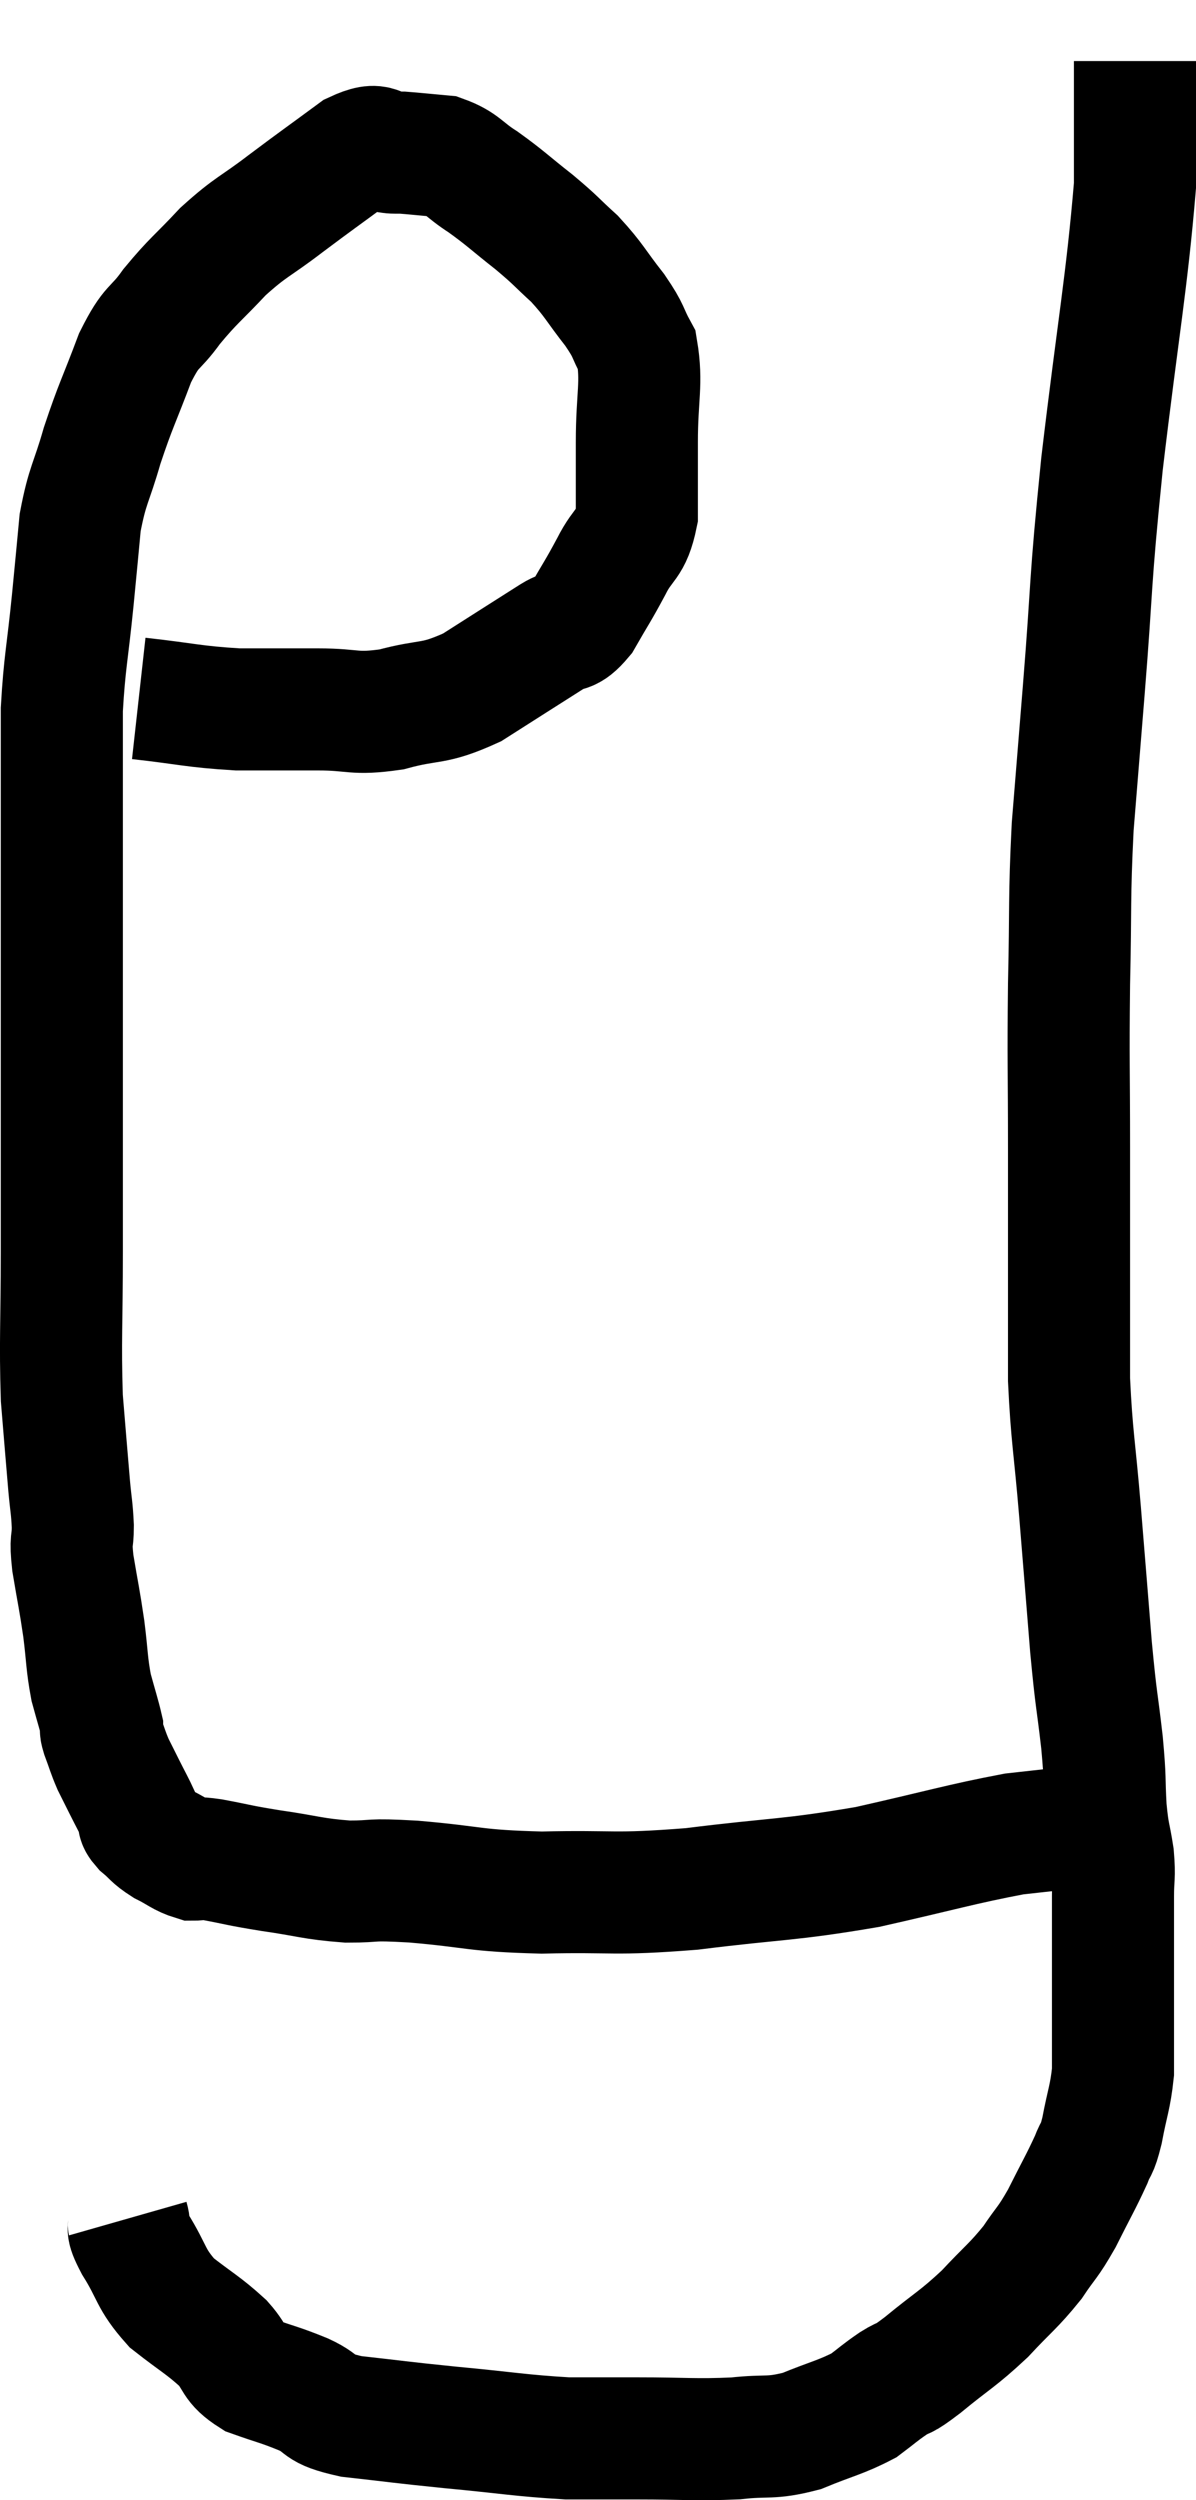 <svg xmlns="http://www.w3.org/2000/svg" viewBox="7.327 2.78 19.593 40.953" width="19.593" height="40.953"><path d="M 9.6 14.22 C 10.41 14.31, 10.485 14.355, 11.22 14.4 C 11.88 14.4, 11.91 14.4, 12.54 14.4 C 13.14 14.4, 13.11 14.49, 13.74 14.4 C 14.4 14.22, 14.4 14.34, 15.06 14.04 C 15.72 13.62, 15.93 13.485, 16.38 13.2 C 16.62 13.05, 16.62 13.185, 16.86 12.9 C 17.1 12.48, 17.115 12.48, 17.34 12.06 C 17.55 11.64, 17.655 11.73, 17.76 11.22 C 17.76 10.62, 17.76 10.695, 17.76 10.02 C 17.76 9.27, 17.85 9.06, 17.76 8.52 C 17.58 8.19, 17.655 8.235, 17.4 7.86 C 17.07 7.44, 17.07 7.38, 16.74 7.02 C 16.41 6.72, 16.455 6.735, 16.08 6.42 C 15.66 6.09, 15.615 6.03, 15.24 5.76 C 14.91 5.55, 14.91 5.46, 14.58 5.34 C 14.25 5.31, 14.115 5.295, 13.92 5.28 C 13.86 5.28, 13.995 5.28, 13.8 5.28 C 13.47 5.28, 13.59 5.07, 13.14 5.28 C 12.57 5.7, 12.54 5.715, 12 6.12 C 11.49 6.51, 11.445 6.48, 10.98 6.9 C 10.56 7.35, 10.5 7.365, 10.14 7.8 C 9.84 8.22, 9.825 8.07, 9.54 8.64 C 9.27 9.36, 9.225 9.405, 9 10.08 C 8.82 10.71, 8.76 10.71, 8.64 11.34 C 8.58 11.97, 8.595 11.835, 8.52 12.6 C 8.43 13.5, 8.385 13.62, 8.34 14.4 C 8.34 15.06, 8.34 14.85, 8.34 15.72 C 8.34 16.8, 8.34 16.74, 8.34 17.88 C 8.34 19.08, 8.34 19.29, 8.34 20.28 C 8.34 21.06, 8.34 21.09, 8.34 21.84 C 8.34 22.56, 8.34 22.32, 8.34 23.28 C 8.34 24.48, 8.31 24.72, 8.34 25.68 C 8.4 26.4, 8.415 26.595, 8.46 27.12 C 8.49 27.45, 8.505 27.465, 8.52 27.78 C 8.52 28.08, 8.475 27.96, 8.52 28.38 C 8.61 28.92, 8.625 28.95, 8.7 29.46 C 8.76 29.94, 8.745 30.015, 8.82 30.42 C 8.91 30.75, 8.955 30.885, 9 31.08 C 9 31.14, 8.955 31.05, 9 31.2 C 9.09 31.44, 9.09 31.47, 9.18 31.68 C 9.27 31.86, 9.255 31.83, 9.36 32.04 C 9.48 32.28, 9.525 32.355, 9.6 32.52 C 9.63 32.61, 9.555 32.58, 9.66 32.7 C 9.84 32.85, 9.81 32.865, 10.02 33 C 10.26 33.12, 10.305 33.18, 10.5 33.24 C 10.65 33.24, 10.485 33.195, 10.8 33.24 C 11.28 33.33, 11.205 33.33, 11.76 33.42 C 12.39 33.51, 12.435 33.555, 13.02 33.6 C 13.56 33.6, 13.305 33.555, 14.1 33.6 C 15.15 33.69, 15.06 33.75, 16.2 33.78 C 17.43 33.75, 17.325 33.825, 18.66 33.72 C 20.1 33.54, 20.22 33.585, 21.54 33.36 C 22.74 33.09, 23.07 32.985, 23.94 32.82 C 24.48 32.76, 24.75 32.73, 25.02 32.7 C 25.02 32.7, 25.02 32.7, 25.02 32.7 C 25.02 32.7, 25.02 32.7, 25.02 32.7 C 25.02 32.7, 25.02 32.7, 25.02 32.7 L 25.02 32.7" fill="none" stroke="black" stroke-width="2"></path><path d="M 9.42 39.12 C 9.48 39.33, 9.36 39.195, 9.54 39.54 C 9.84 40.02, 9.78 40.095, 10.14 40.5 C 10.56 40.83, 10.65 40.86, 10.98 41.16 C 11.22 41.43, 11.13 41.49, 11.46 41.7 C 11.88 41.85, 11.895 41.835, 12.3 42 C 12.69 42.18, 12.48 42.225, 13.08 42.36 C 13.89 42.45, 13.815 42.45, 14.7 42.54 C 15.66 42.63, 15.855 42.675, 16.62 42.72 C 17.19 42.72, 17.07 42.72, 17.76 42.72 C 18.57 42.72, 18.705 42.75, 19.38 42.72 C 19.92 42.66, 19.935 42.735, 20.46 42.6 C 20.97 42.39, 21.105 42.375, 21.48 42.18 C 21.72 42, 21.72 41.985, 21.96 41.82 C 22.2 41.67, 22.065 41.805, 22.44 41.52 C 22.95 41.1, 23.01 41.1, 23.46 40.68 C 23.85 40.26, 23.925 40.23, 24.24 39.84 C 24.48 39.48, 24.48 39.54, 24.72 39.12 C 24.96 38.64, 25.035 38.52, 25.2 38.16 C 25.29 37.92, 25.29 38.04, 25.38 37.68 C 25.47 37.2, 25.515 37.14, 25.56 36.72 C 25.56 36.36, 25.56 36.42, 25.56 36 C 25.56 35.52, 25.56 35.58, 25.56 35.04 C 25.56 34.44, 25.56 34.305, 25.56 33.84 C 25.56 33.51, 25.59 33.54, 25.56 33.18 C 25.5 32.79, 25.485 32.865, 25.44 32.4 C 25.41 31.86, 25.44 31.98, 25.38 31.32 C 25.29 30.54, 25.29 30.705, 25.2 29.76 C 25.11 28.65, 25.11 28.635, 25.02 27.54 C 24.93 26.46, 24.885 26.325, 24.84 25.38 C 24.84 24.57, 24.84 24.705, 24.84 23.76 C 24.84 22.68, 24.84 22.815, 24.84 21.6 C 24.84 20.25, 24.825 20.22, 24.84 18.9 C 24.87 17.61, 24.84 17.52, 24.9 16.32 C 24.99 15.21, 24.96 15.585, 25.08 14.1 C 25.23 12.24, 25.17 12.45, 25.38 10.38 C 25.65 8.1, 25.785 7.425, 25.92 5.82 C 25.92 4.89, 25.92 4.47, 25.92 3.96 C 25.92 3.87, 25.92 3.825, 25.92 3.78 C 25.92 3.78, 25.92 3.78, 25.92 3.78 L 25.92 3.78" fill="none" stroke="black" stroke-width="2"></path></svg>